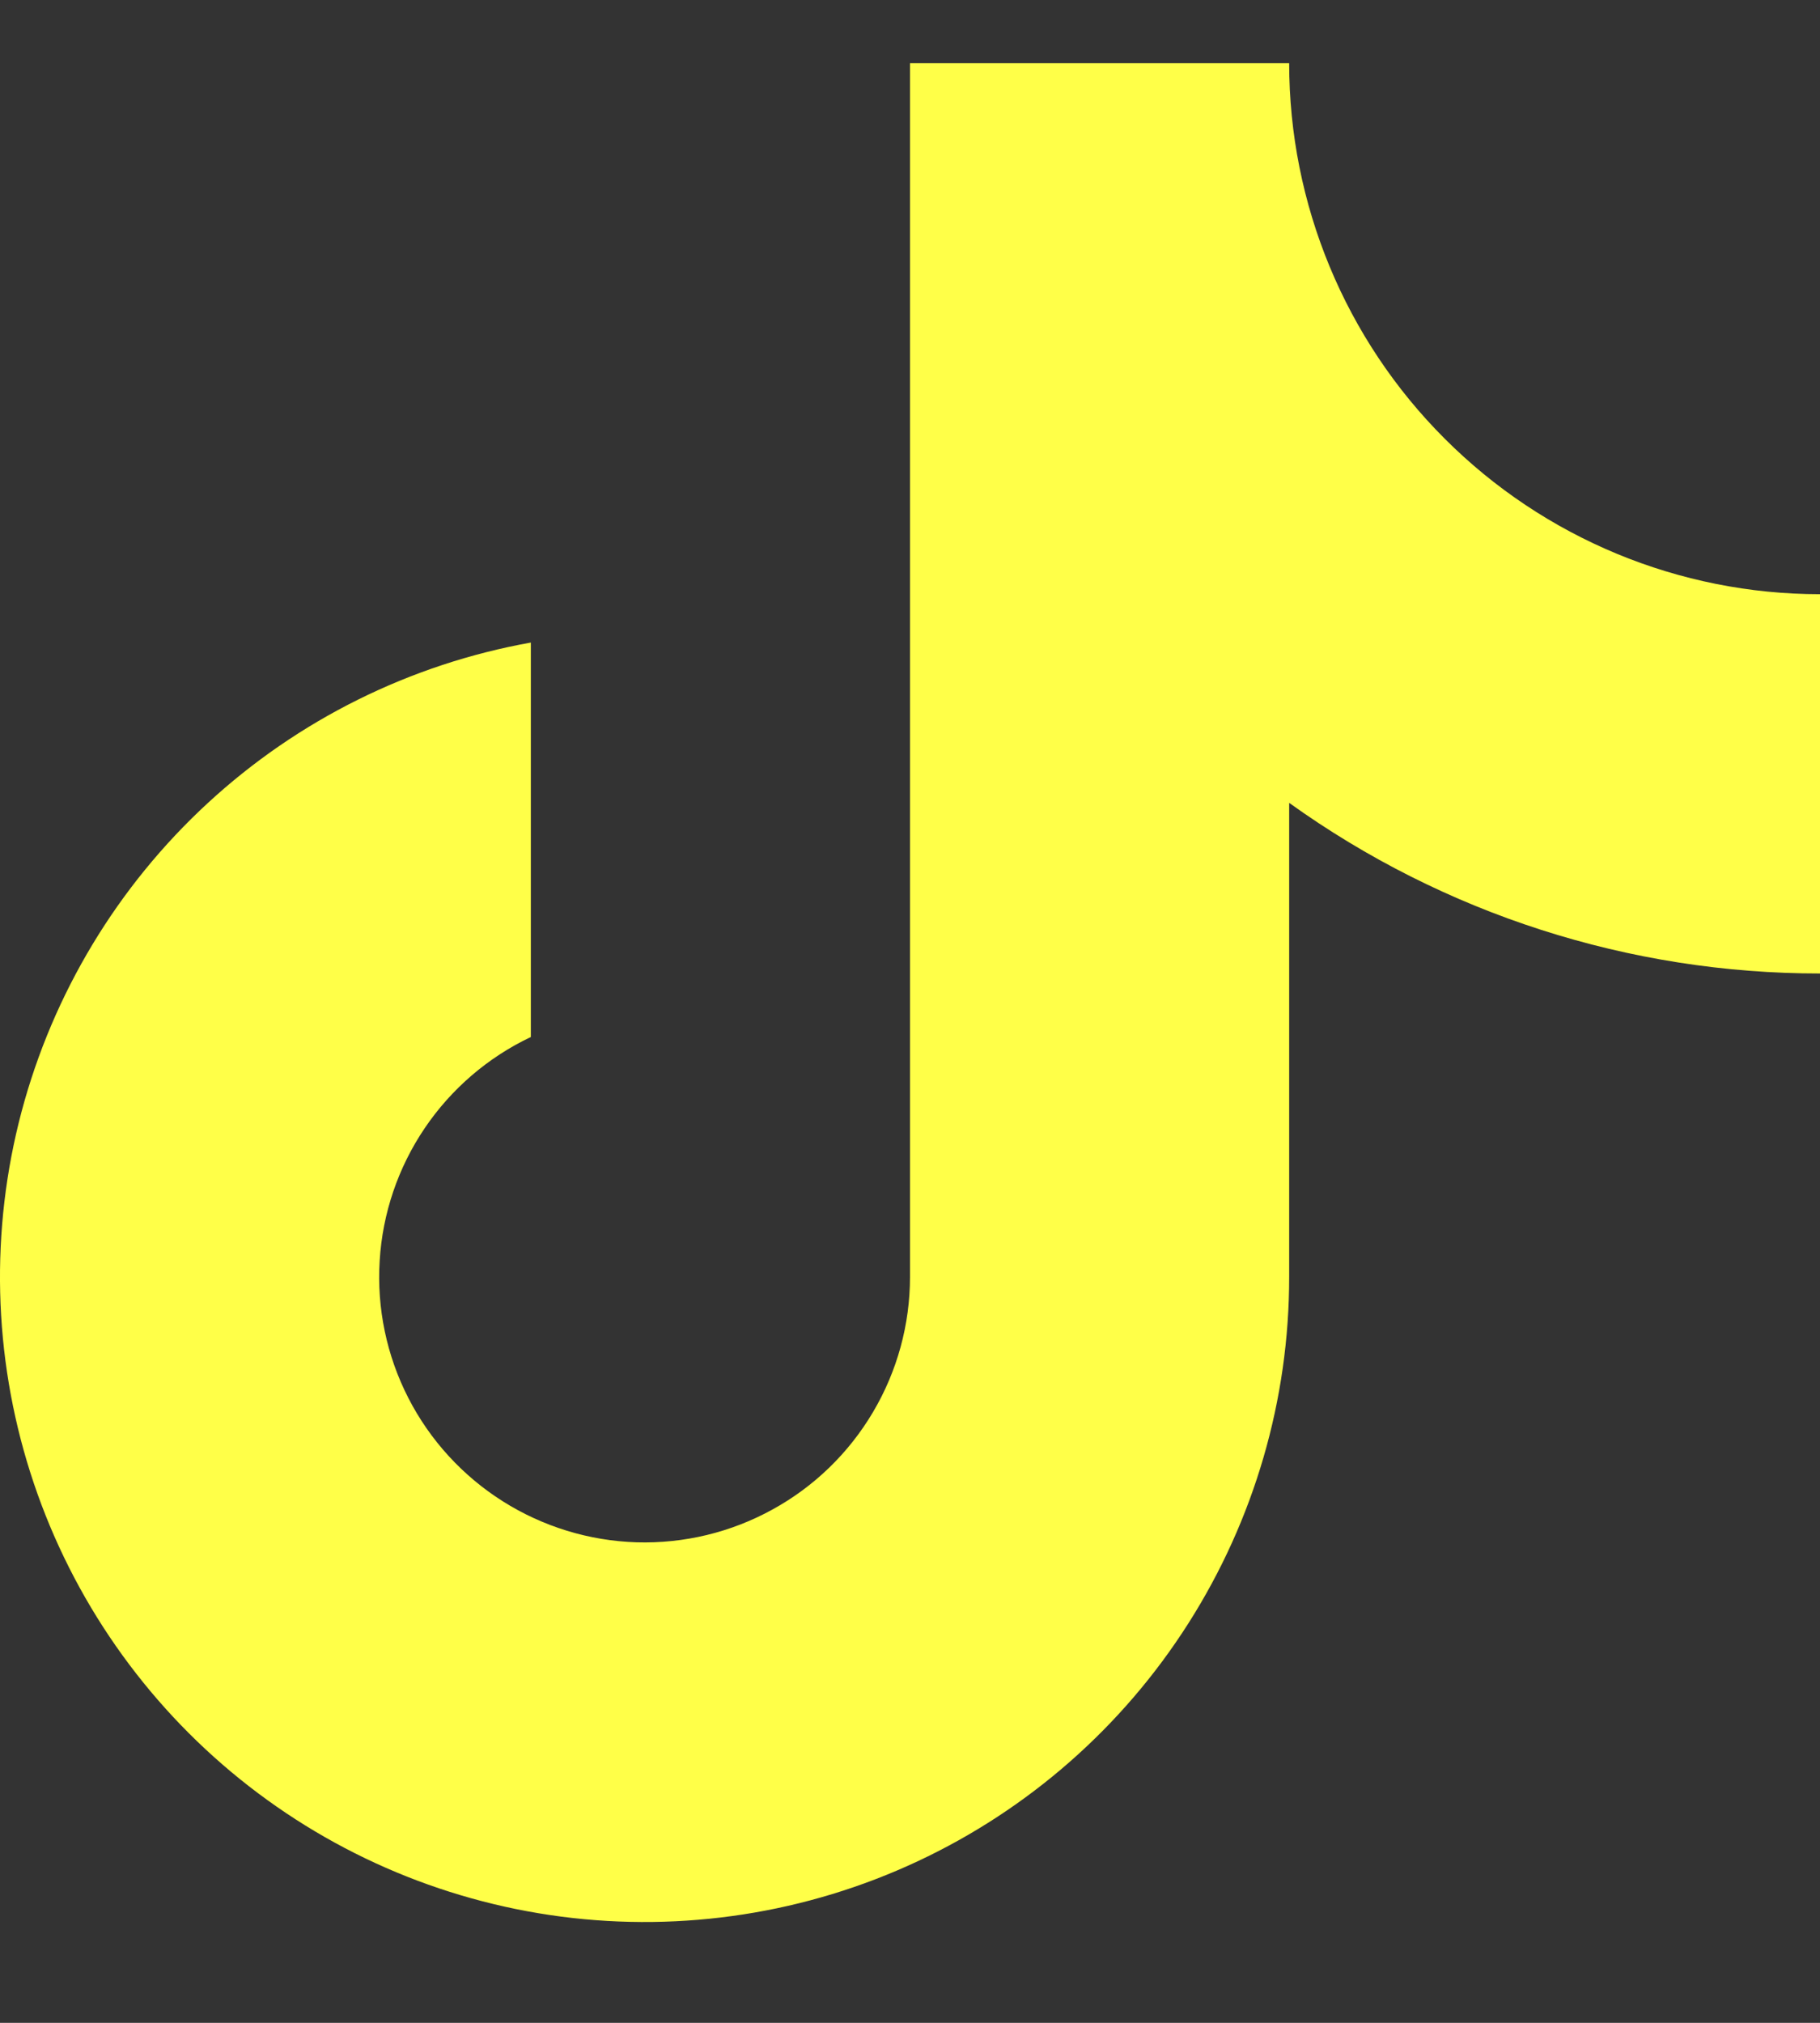 <svg width="18" height="20" viewBox="0 0 18 20" fill="none" xmlns="http://www.w3.org/2000/svg">
<rect x="0" y="0" width="18" height="20" fill="#333333" stroke="none"/>
<path d="M12.75 7.938C14.28 9.036 16.116 9.626 18 9.625V5.875C16.608 5.875 15.272 5.322 14.288 4.337C13.303 3.353 12.75 2.017 12.75 0.625H9V12.625C9 13.095 8.874 13.556 8.635 13.96C8.396 14.365 8.053 14.698 7.641 14.924C7.23 15.151 6.765 15.263 6.295 15.249C5.826 15.234 5.369 15.094 4.972 14.843C4.575 14.592 4.252 14.239 4.038 13.821C3.824 13.403 3.726 12.935 3.755 12.466C3.783 11.997 3.937 11.544 4.2 11.155C4.463 10.766 4.826 10.454 5.25 10.253V6.353C4.056 6.567 2.948 7.117 2.056 7.939C1.164 8.761 0.525 9.82 0.213 10.992C-0.098 12.164 -0.068 13.401 0.299 14.557C0.666 15.713 1.355 16.74 2.285 17.518C3.216 18.297 4.349 18.793 5.552 18.95C6.754 19.106 7.977 18.917 9.075 18.403C10.174 17.889 11.103 17.073 11.754 16.049C12.405 15.026 12.751 13.838 12.75 12.625V7.938Z" fill="#FFFF48"/>
</svg>
